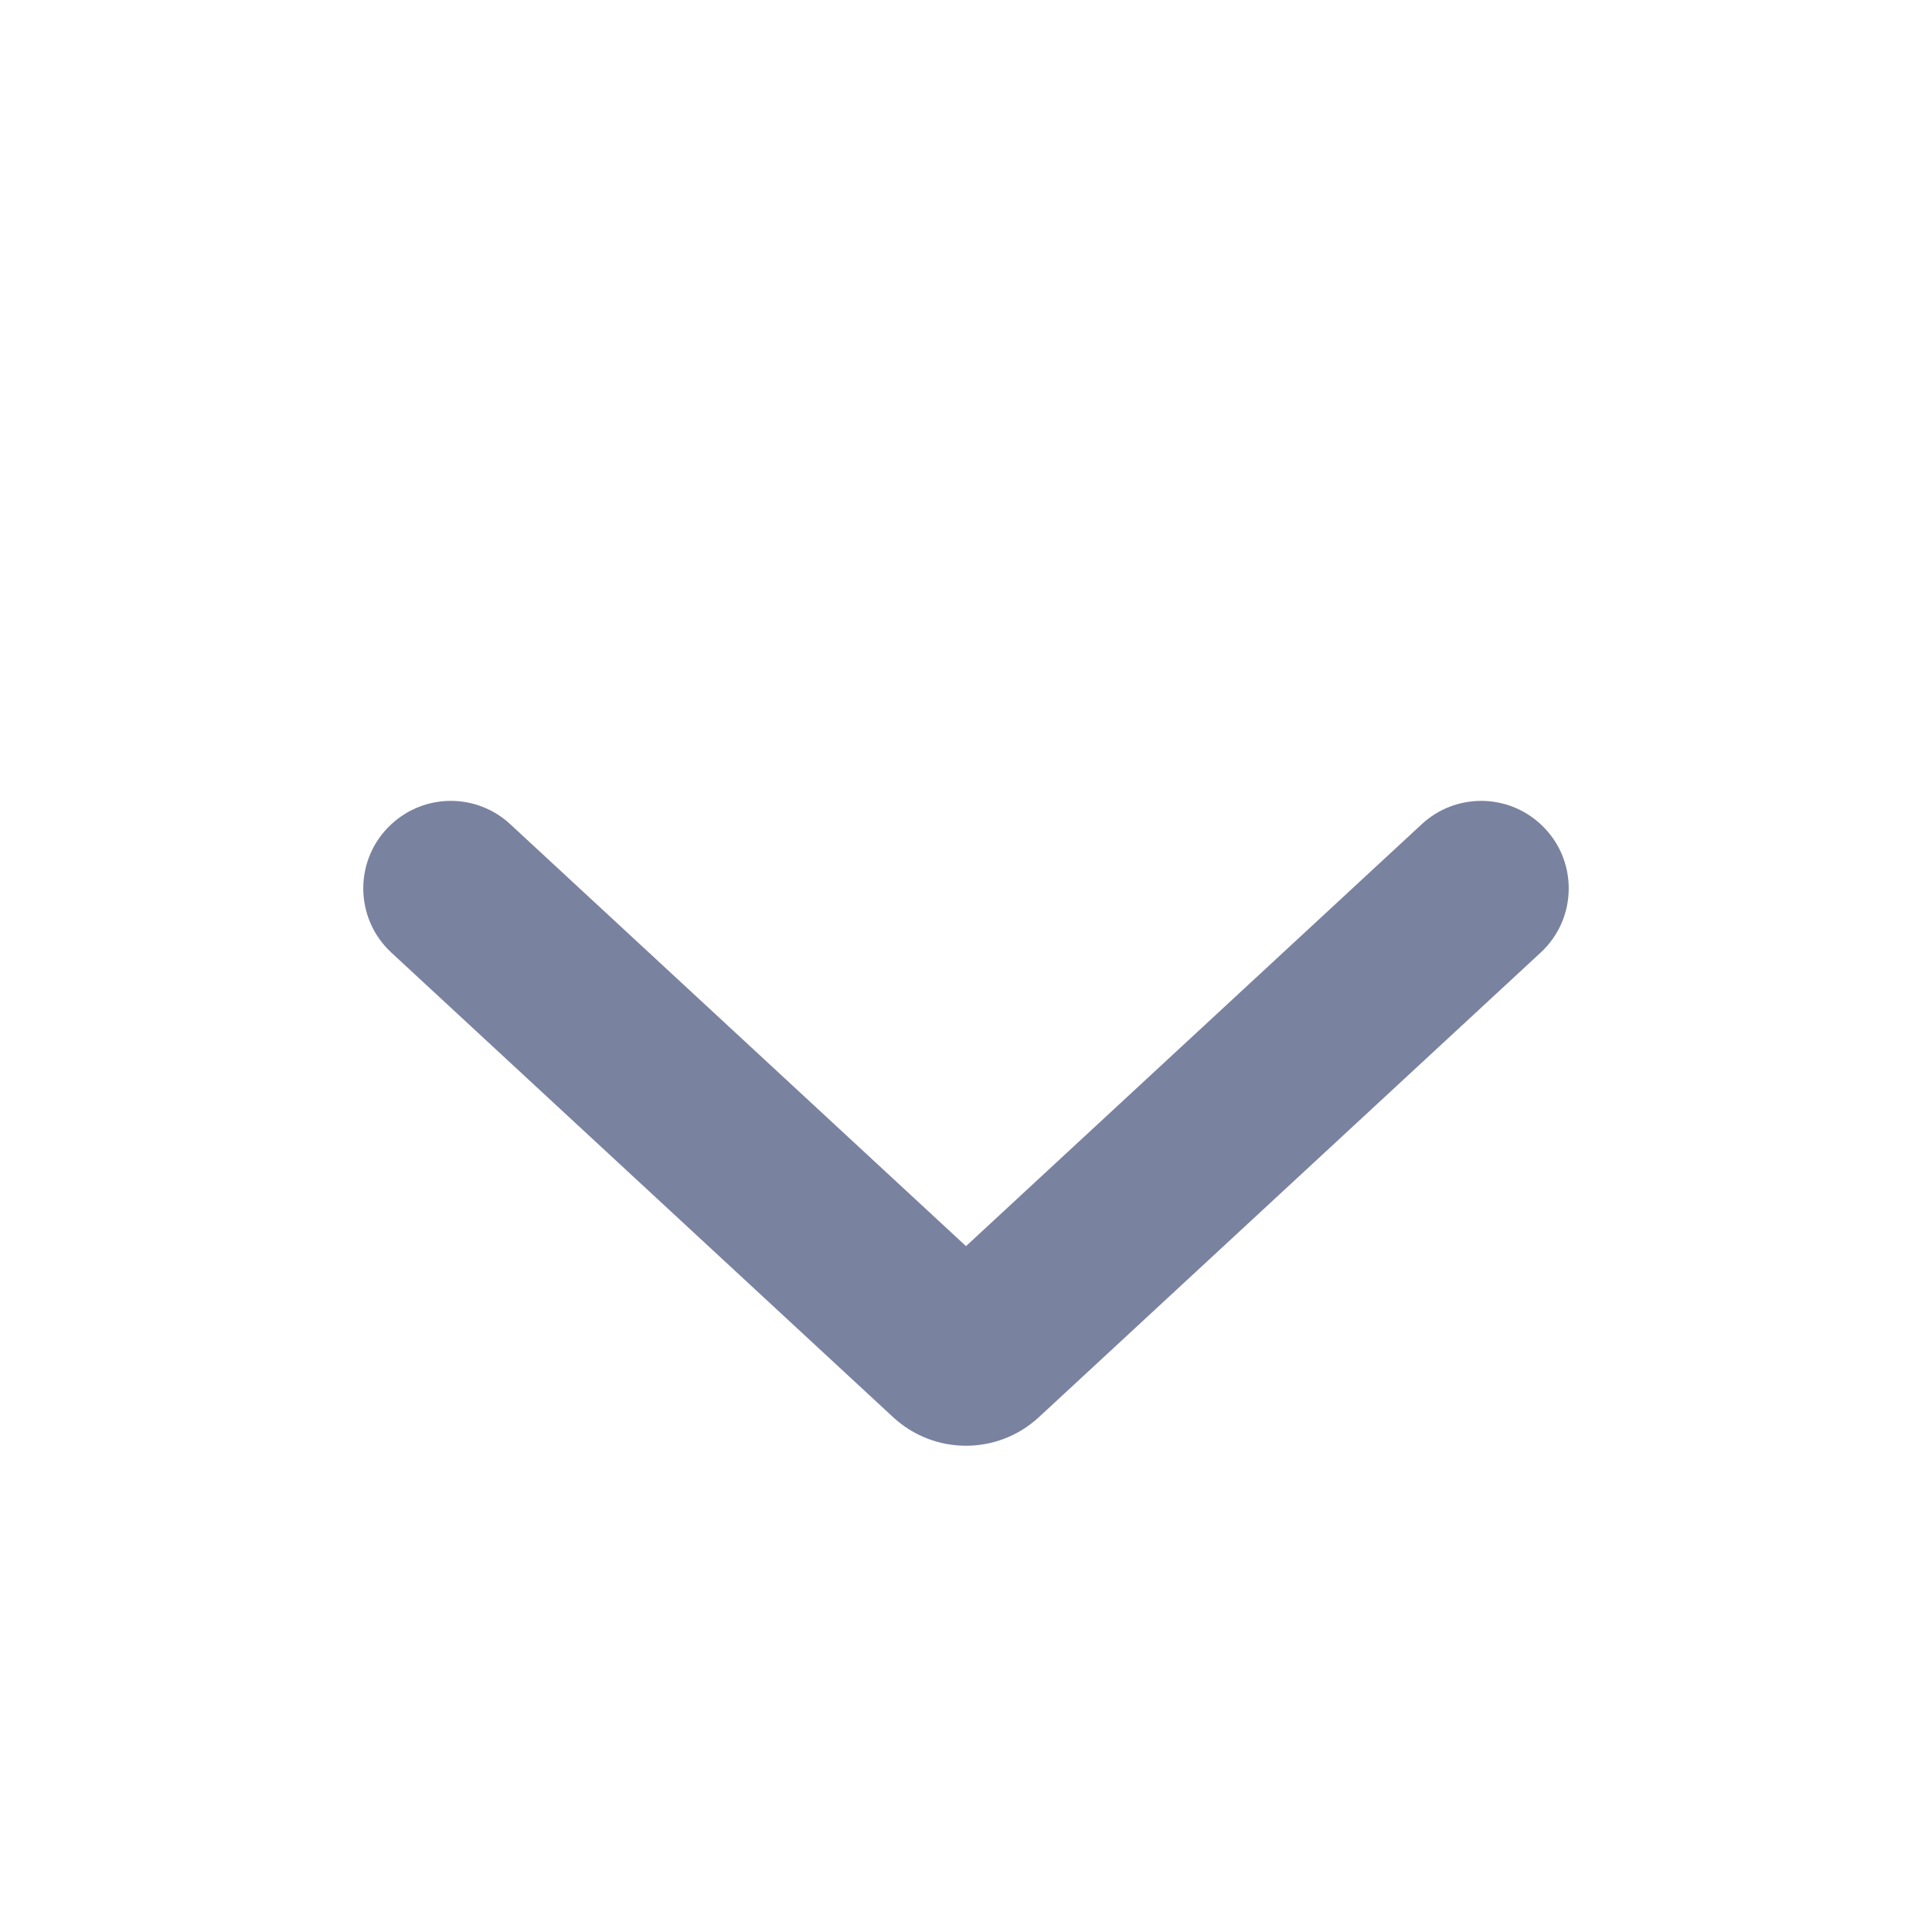 <svg width="16" height="16" viewBox="0 0 16 16" fill="none" xmlns="http://www.w3.org/2000/svg">
<path fill-rule="evenodd" clip-rule="evenodd" d="M4.226 6.826C3.948 6.568 3.519 6.568 3.241 6.826C2.931 7.112 2.931 7.602 3.241 7.889L7.396 11.736C7.737 12.052 8.263 12.052 8.604 11.736L12.759 7.889C13.069 7.602 13.069 7.112 12.759 6.826C12.481 6.568 12.052 6.568 11.774 6.826L8 10.32L4.226 6.826Z" fill="#79829F"/>
</svg>
